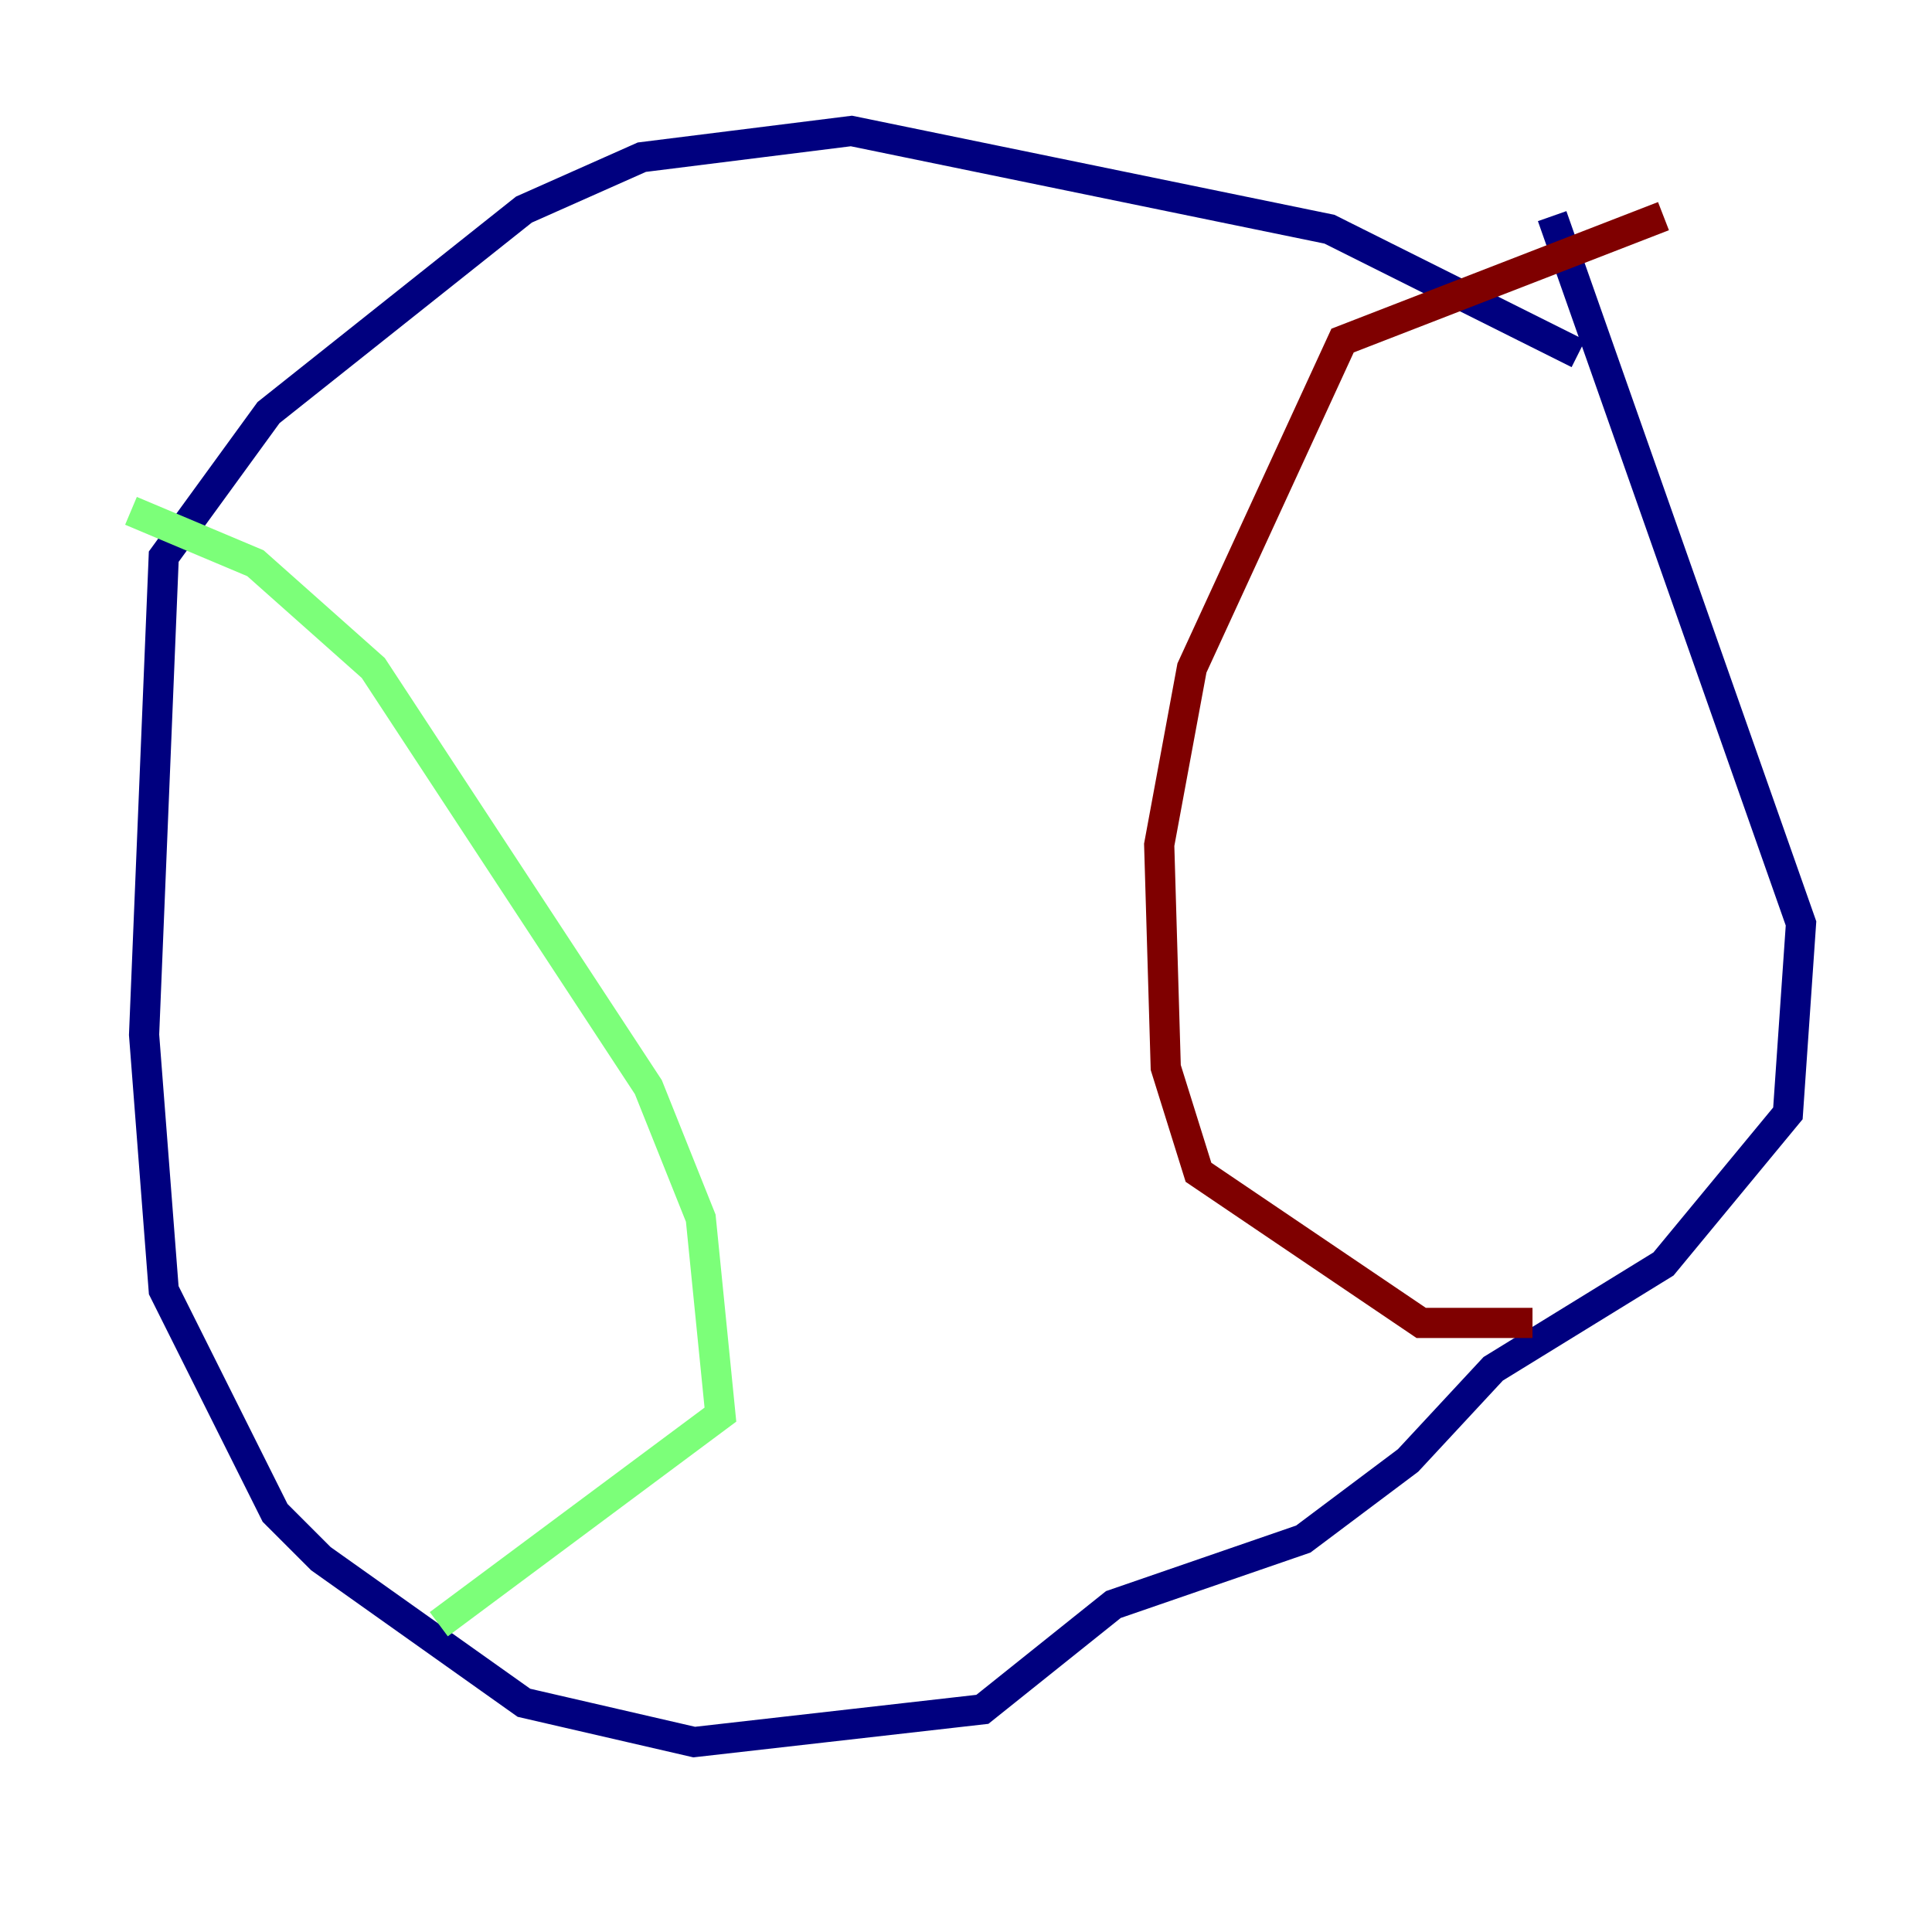 <?xml version="1.0" encoding="utf-8" ?>
<svg baseProfile="tiny" height="128" version="1.2" viewBox="0,0,128,128" width="128" xmlns="http://www.w3.org/2000/svg" xmlns:ev="http://www.w3.org/2001/xml-events" xmlns:xlink="http://www.w3.org/1999/xlink"><defs /><polyline fill="none" points="104.57,23.43 88.081,15.186 56.407,8.678 42.522,10.414 34.712,13.885 17.79,27.336 10.848,36.881 9.546,68.556 10.848,85.478 18.224,100.231 21.261,103.268 34.712,112.814 45.993,115.417 65.085,113.248 73.763,106.305 86.346,101.966 93.288,96.759 98.929,90.685 110.21,83.742 118.454,73.763 119.322,61.18 102.834,14.319" stroke="#00007f" stroke-width="2" /><polyline fill="none" points="8.678,33.844 16.922,37.315 24.732,44.258 42.956,72.027 46.427,80.705 47.729,93.722 29.071,107.607" stroke="#7cff79" stroke-width="2" /><polyline fill="none" points="110.21,14.319 88.949,22.563 78.969,44.258 76.8,55.973 77.234,70.725 79.403,77.668 94.156,87.647 101.532,87.647" stroke="#7f0000" stroke-width="2" /></svg>